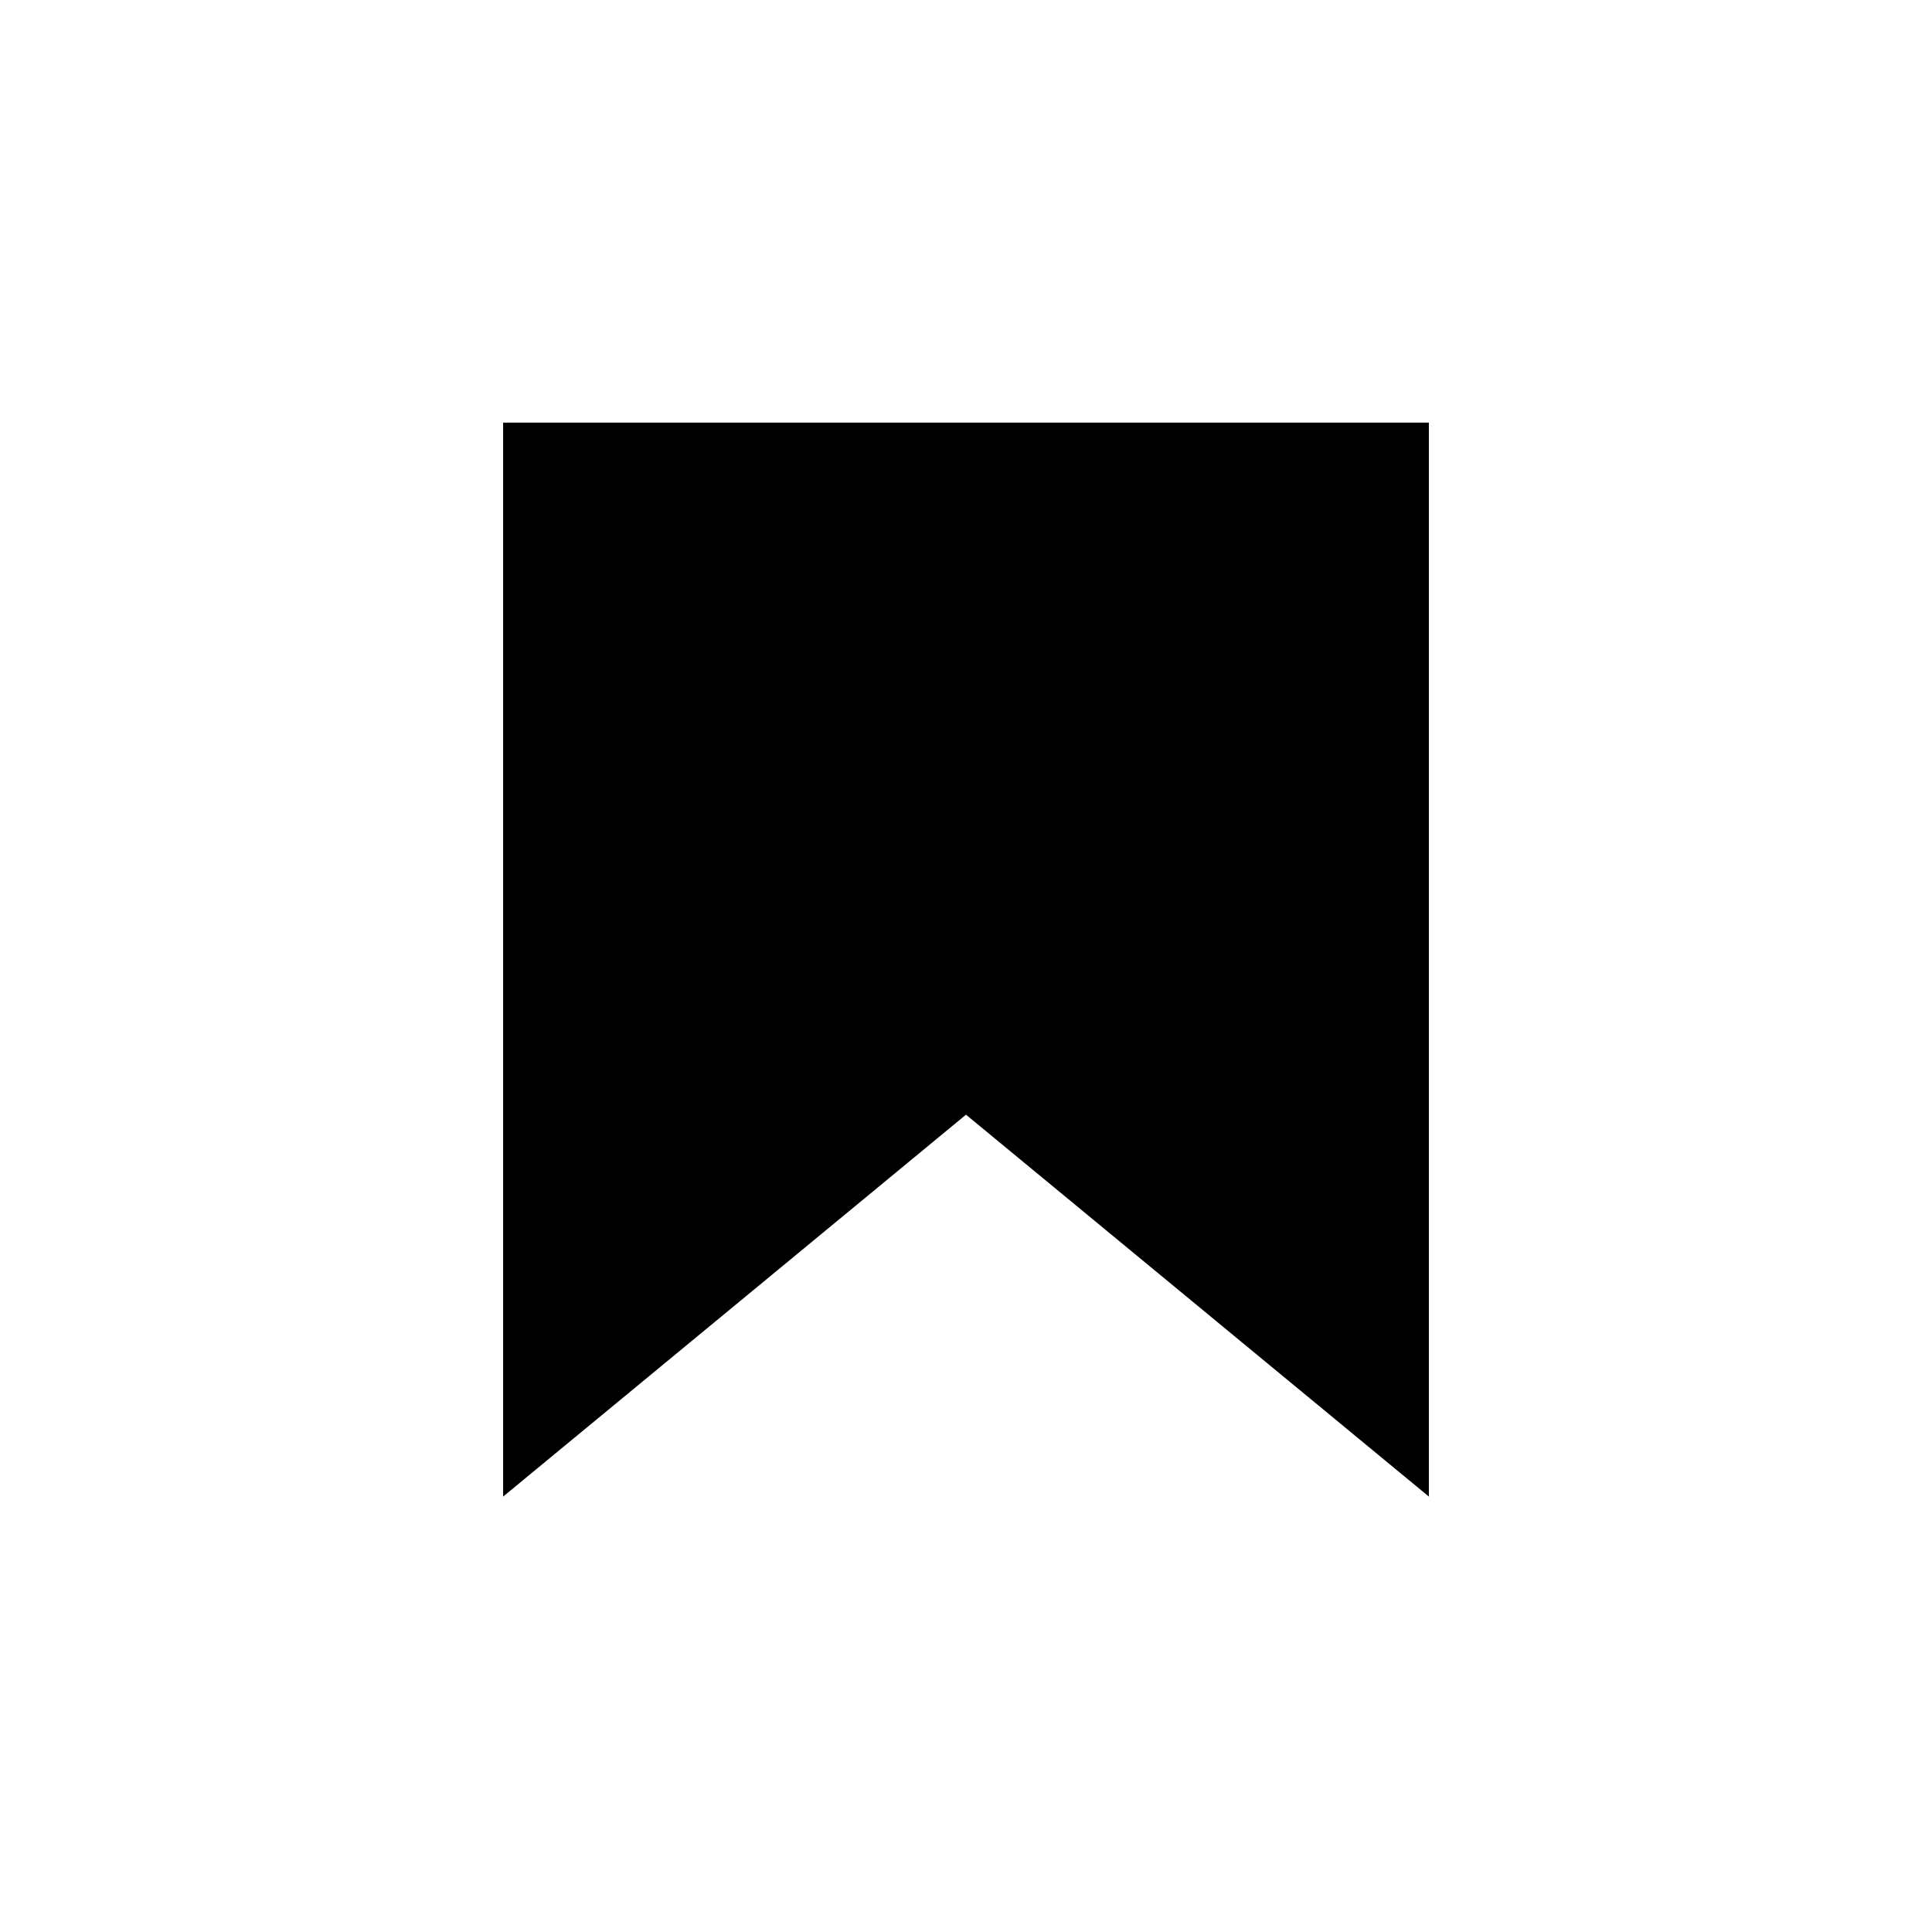 <svg xmlns="http://www.w3.org/2000/svg" width="24" height="24" fill="none" viewBox="0 0 24 24"><path fill="#000" fill-rule="evenodd" d="M6.25 5.25V18.591L12 13.847L17.75 18.591V5.25L6.25 5.25Z" clip-rule="evenodd"/></svg>